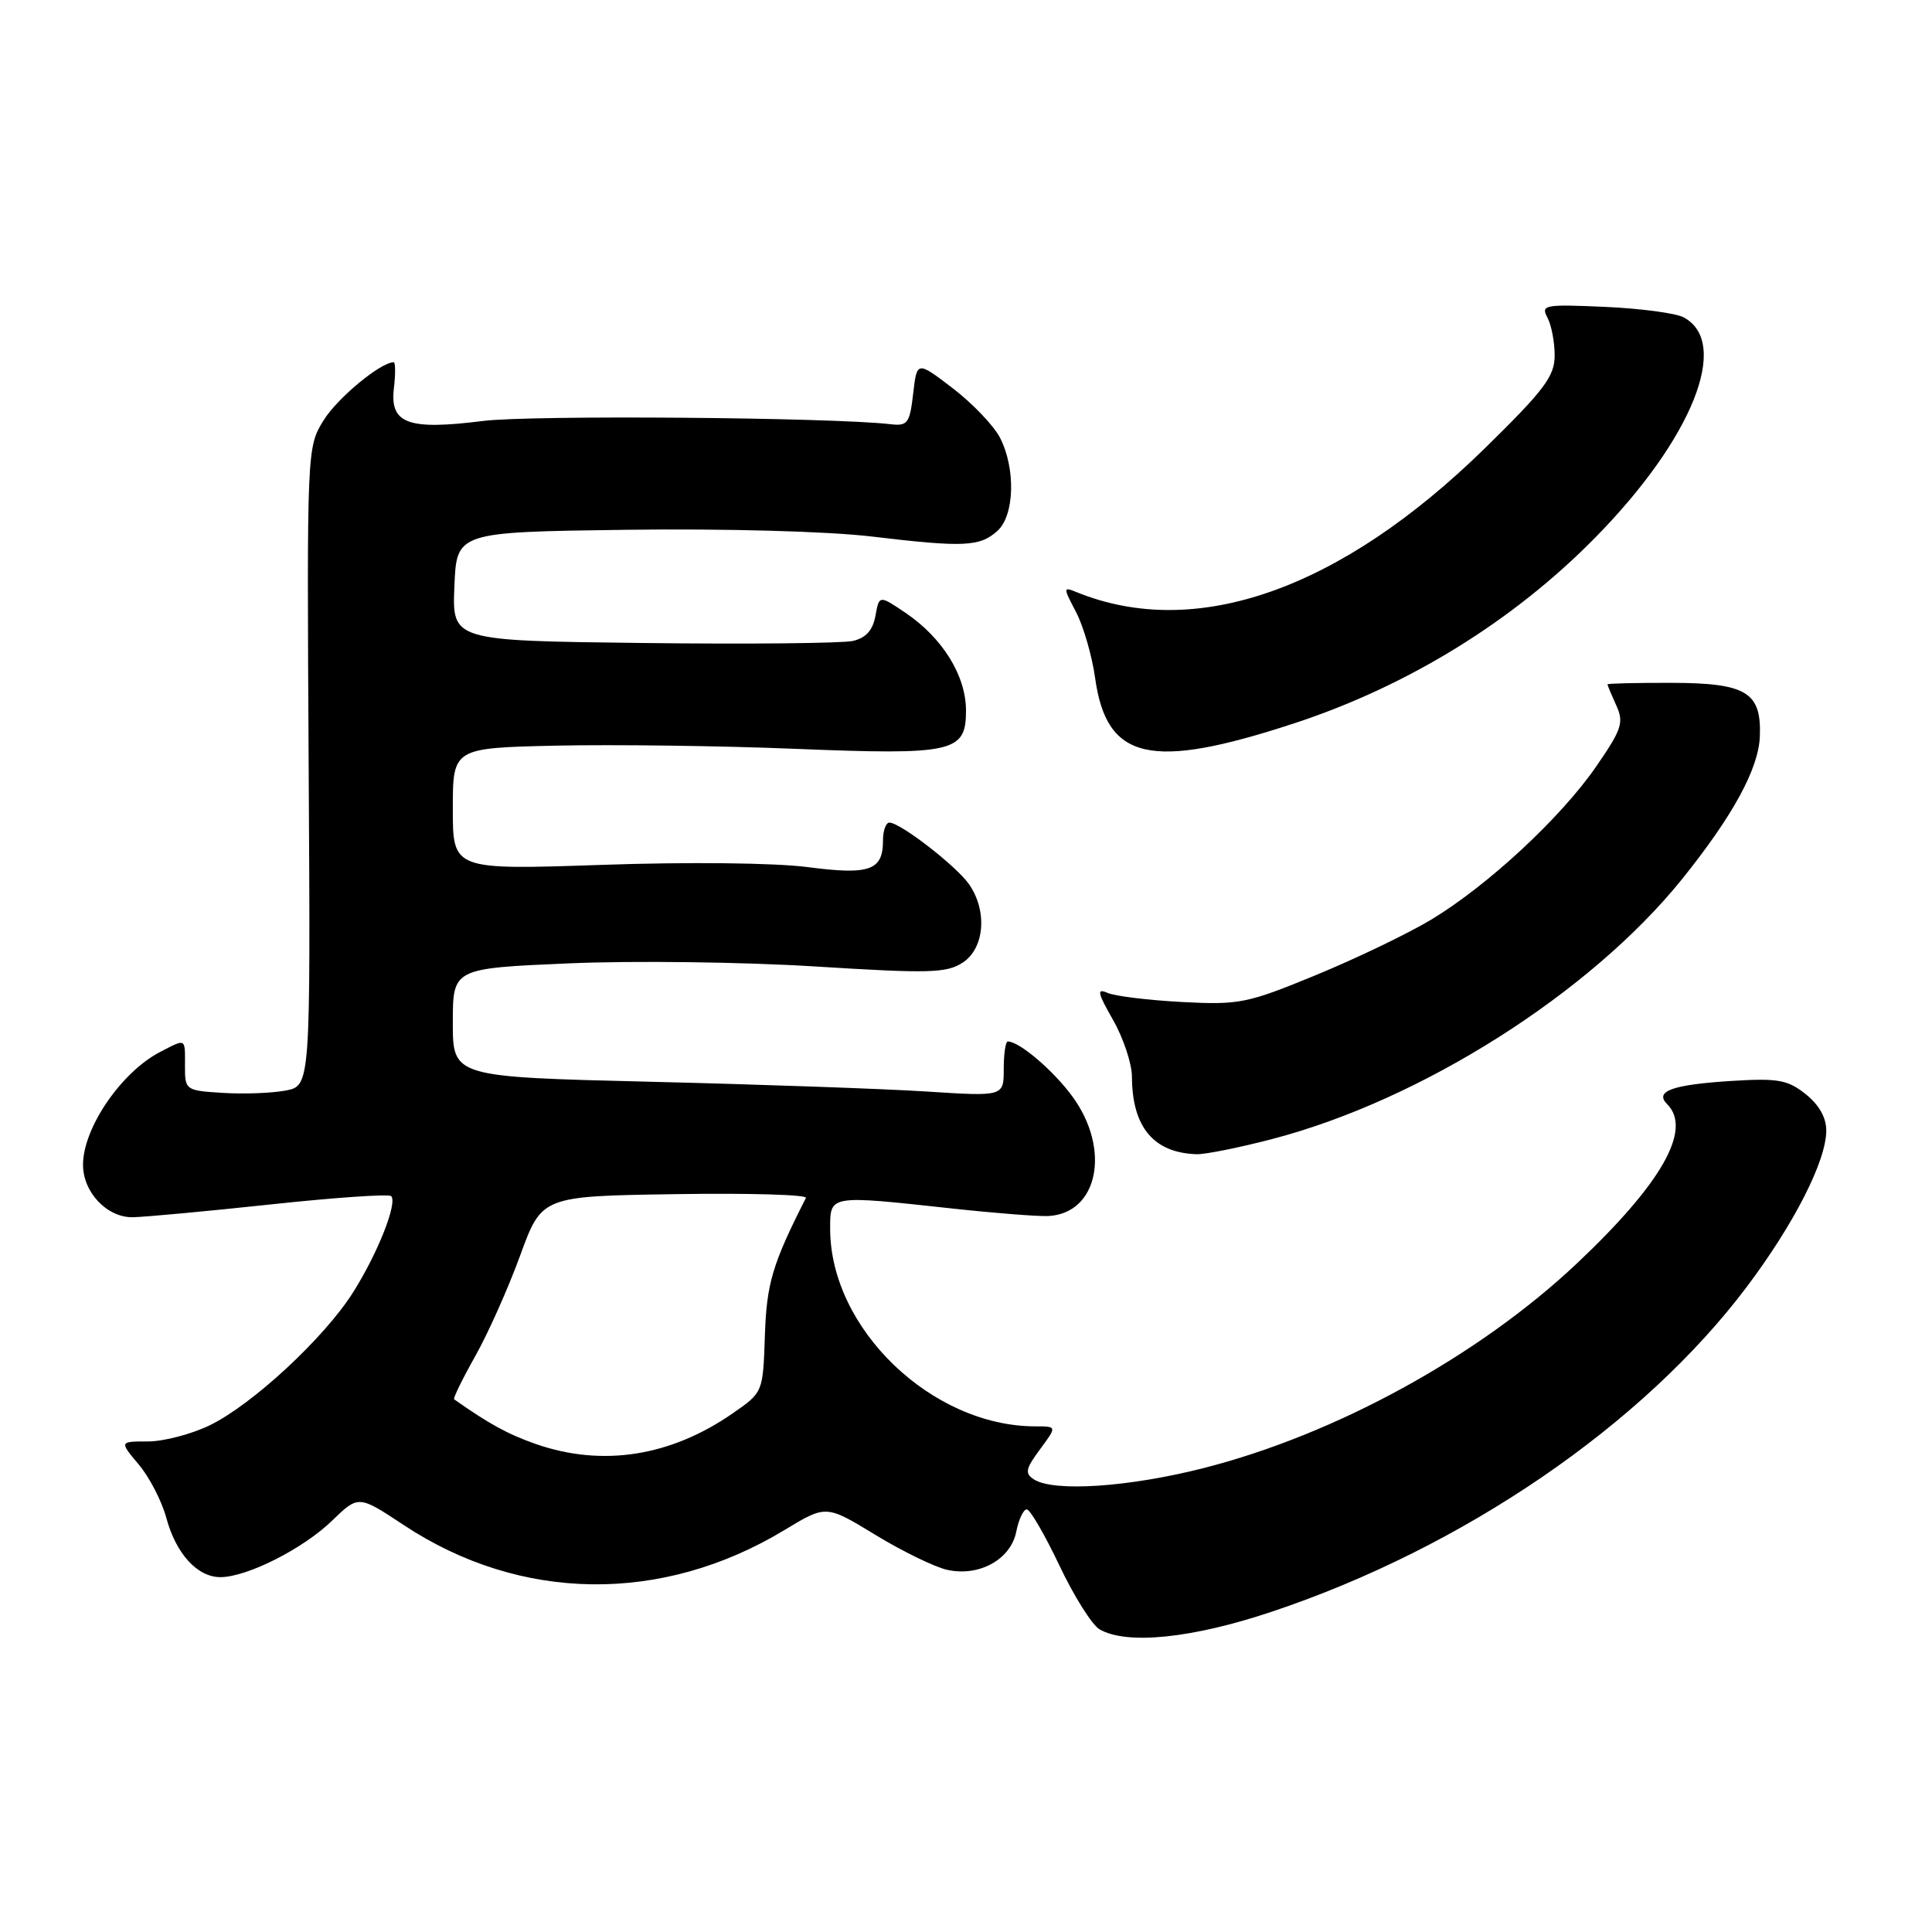 <?xml version="1.0" encoding="UTF-8" standalone="no"?>
<!DOCTYPE svg PUBLIC "-//W3C//DTD SVG 1.1//EN" "http://www.w3.org/Graphics/SVG/1.1/DTD/svg11.dtd" >
<svg xmlns="http://www.w3.org/2000/svg" xmlns:xlink="http://www.w3.org/1999/xlink" version="1.1" viewBox="0 0 256 256">
 <g >
 <path fill="currentColor"
d=" M 168.52 213.56 C 193.91 205.07 217.70 188.79 231.46 170.51 C 237.73 162.17 241.98 153.84 241.99 149.82 C 242.00 148.09 241.03 146.38 239.25 144.97 C 236.86 143.07 235.58 142.85 229.41 143.23 C 221.56 143.73 219.19 144.59 220.91 146.31 C 224.25 149.65 220.20 156.79 208.97 167.39 C 195.91 179.71 176.95 190.10 159.40 194.55 C 149.54 197.05 139.67 197.71 137.02 196.04 C 135.77 195.24 135.88 194.65 137.80 192.05 C 140.06 189.00 140.06 189.00 137.21 189.00 C 123.47 189.00 110.00 176.05 110.00 162.82 C 110.00 158.31 109.80 158.35 126.14 160.13 C 131.84 160.75 137.59 161.20 138.92 161.13 C 145.49 160.77 147.21 152.35 142.15 145.36 C 139.64 141.90 135.08 138.00 133.54 138.00 C 133.24 138.00 133.00 139.64 133.00 141.65 C 133.00 145.29 133.00 145.29 122.75 144.63 C 117.11 144.27 100.69 143.69 86.25 143.34 C 60.00 142.70 60.00 142.70 60.00 135.50 C 60.00 128.31 60.00 128.31 75.40 127.65 C 83.87 127.28 98.53 127.47 107.98 128.06 C 123.17 129.01 125.43 128.95 127.58 127.54 C 130.47 125.64 130.86 120.68 128.39 117.15 C 126.69 114.73 119.29 109.00 117.85 109.00 C 117.38 109.00 117.00 110.07 117.00 111.38 C 117.00 115.35 115.23 115.97 106.98 114.89 C 102.64 114.33 91.21 114.20 79.75 114.60 C 60.00 115.27 60.00 115.27 60.00 107.19 C 60.00 99.11 60.00 99.11 73.75 98.80 C 81.31 98.64 95.50 98.82 105.27 99.22 C 126.36 100.07 128.00 99.70 128.00 94.17 C 128.00 89.53 124.90 84.53 119.98 81.20 C 116.50 78.85 116.50 78.85 116.00 81.60 C 115.65 83.52 114.74 84.53 113.00 84.93 C 111.62 85.24 99.12 85.37 85.21 85.20 C 59.91 84.90 59.91 84.90 60.21 77.70 C 60.50 70.50 60.50 70.50 83.00 70.20 C 96.16 70.03 109.65 70.40 115.50 71.09 C 127.72 72.55 129.84 72.45 132.17 70.34 C 134.44 68.29 134.60 62.06 132.50 57.99 C 131.67 56.39 128.86 53.45 126.25 51.45 C 121.50 47.82 121.50 47.82 121.00 52.16 C 120.55 56.09 120.26 56.47 118.00 56.21 C 110.13 55.30 70.34 54.98 64.00 55.78 C 54.07 57.03 51.65 56.15 52.19 51.48 C 52.42 49.57 52.40 48.00 52.17 48.00 C 50.43 48.00 44.70 52.75 42.88 55.69 C 40.67 59.28 40.66 59.42 40.90 101.58 C 41.15 143.88 41.15 143.88 37.82 144.51 C 35.99 144.85 32.25 144.99 29.50 144.81 C 24.59 144.51 24.50 144.44 24.51 141.25 C 24.52 137.49 24.70 137.59 21.20 139.40 C 16.05 142.08 11.00 149.48 11.00 154.34 C 11.00 157.99 14.18 161.34 17.59 161.29 C 19.19 161.26 27.42 160.50 35.89 159.59 C 44.35 158.68 51.52 158.19 51.83 158.49 C 52.70 159.37 50.07 166.04 46.80 171.22 C 43.00 177.26 33.43 186.13 27.77 188.87 C 25.35 190.04 21.67 191.00 19.60 191.00 C 15.82 191.00 15.82 191.00 18.38 194.05 C 19.79 195.72 21.43 198.89 22.03 201.10 C 23.32 205.90 26.17 209.01 29.25 208.98 C 32.80 208.94 40.17 205.21 44.00 201.50 C 47.50 198.11 47.50 198.11 53.50 202.08 C 68.98 212.32 87.72 212.56 103.98 202.72 C 109.46 199.40 109.46 199.40 115.98 203.37 C 119.57 205.56 123.85 207.64 125.50 208.01 C 129.74 208.95 133.92 206.65 134.66 202.96 C 134.98 201.33 135.61 200.00 136.05 200.00 C 136.49 200.00 138.43 203.34 140.37 207.42 C 142.30 211.50 144.70 215.31 145.69 215.89 C 149.29 217.98 157.95 217.10 168.52 213.56 Z  M 168.56 150.93 C 188.31 145.79 210.72 131.58 222.87 116.50 C 229.61 108.12 233.03 101.86 233.19 97.57 C 233.41 91.71 231.41 90.50 221.46 90.48 C 216.81 90.47 213.00 90.56 213.00 90.68 C 213.00 90.81 213.52 92.05 214.16 93.46 C 215.20 95.73 214.91 96.62 211.50 101.57 C 206.82 108.35 197.14 117.34 189.62 121.87 C 186.54 123.72 179.67 127.02 174.35 129.21 C 165.24 132.96 164.22 133.17 156.59 132.77 C 152.14 132.53 147.71 131.99 146.75 131.56 C 145.29 130.92 145.42 131.53 147.48 135.14 C 148.85 137.54 149.98 140.93 149.99 142.68 C 150.01 149.35 152.87 152.76 158.56 152.94 C 159.70 152.97 164.20 152.07 168.56 150.93 Z  M 171.50 95.84 C 186.56 90.90 200.50 82.30 211.37 71.24 C 224.24 58.16 229.36 45.40 223.09 42.05 C 222.05 41.49 217.35 40.87 212.64 40.66 C 204.66 40.31 204.15 40.40 205.04 42.08 C 205.57 43.06 206.00 45.32 206.00 47.10 C 206.00 49.86 204.64 51.67 196.73 59.42 C 177.60 78.14 158.44 84.89 142.65 78.46 C 140.86 77.73 140.86 77.82 142.58 81.10 C 143.56 82.97 144.70 86.90 145.11 89.84 C 146.63 100.77 152.46 102.09 171.50 95.84 Z  M 71.00 191.34 C 67.29 190.04 64.79 188.67 60.18 185.42 C 60.01 185.30 61.26 182.74 62.96 179.72 C 64.66 176.71 67.34 170.70 68.92 166.37 C 71.79 158.50 71.79 158.50 89.49 158.23 C 99.22 158.08 107.01 158.30 106.79 158.73 C 102.34 167.50 101.58 170.05 101.35 177.00 C 101.10 184.50 101.10 184.50 97.08 187.28 C 88.83 193.00 79.80 194.40 71.00 191.34 Z "/>
</g>
</svg>